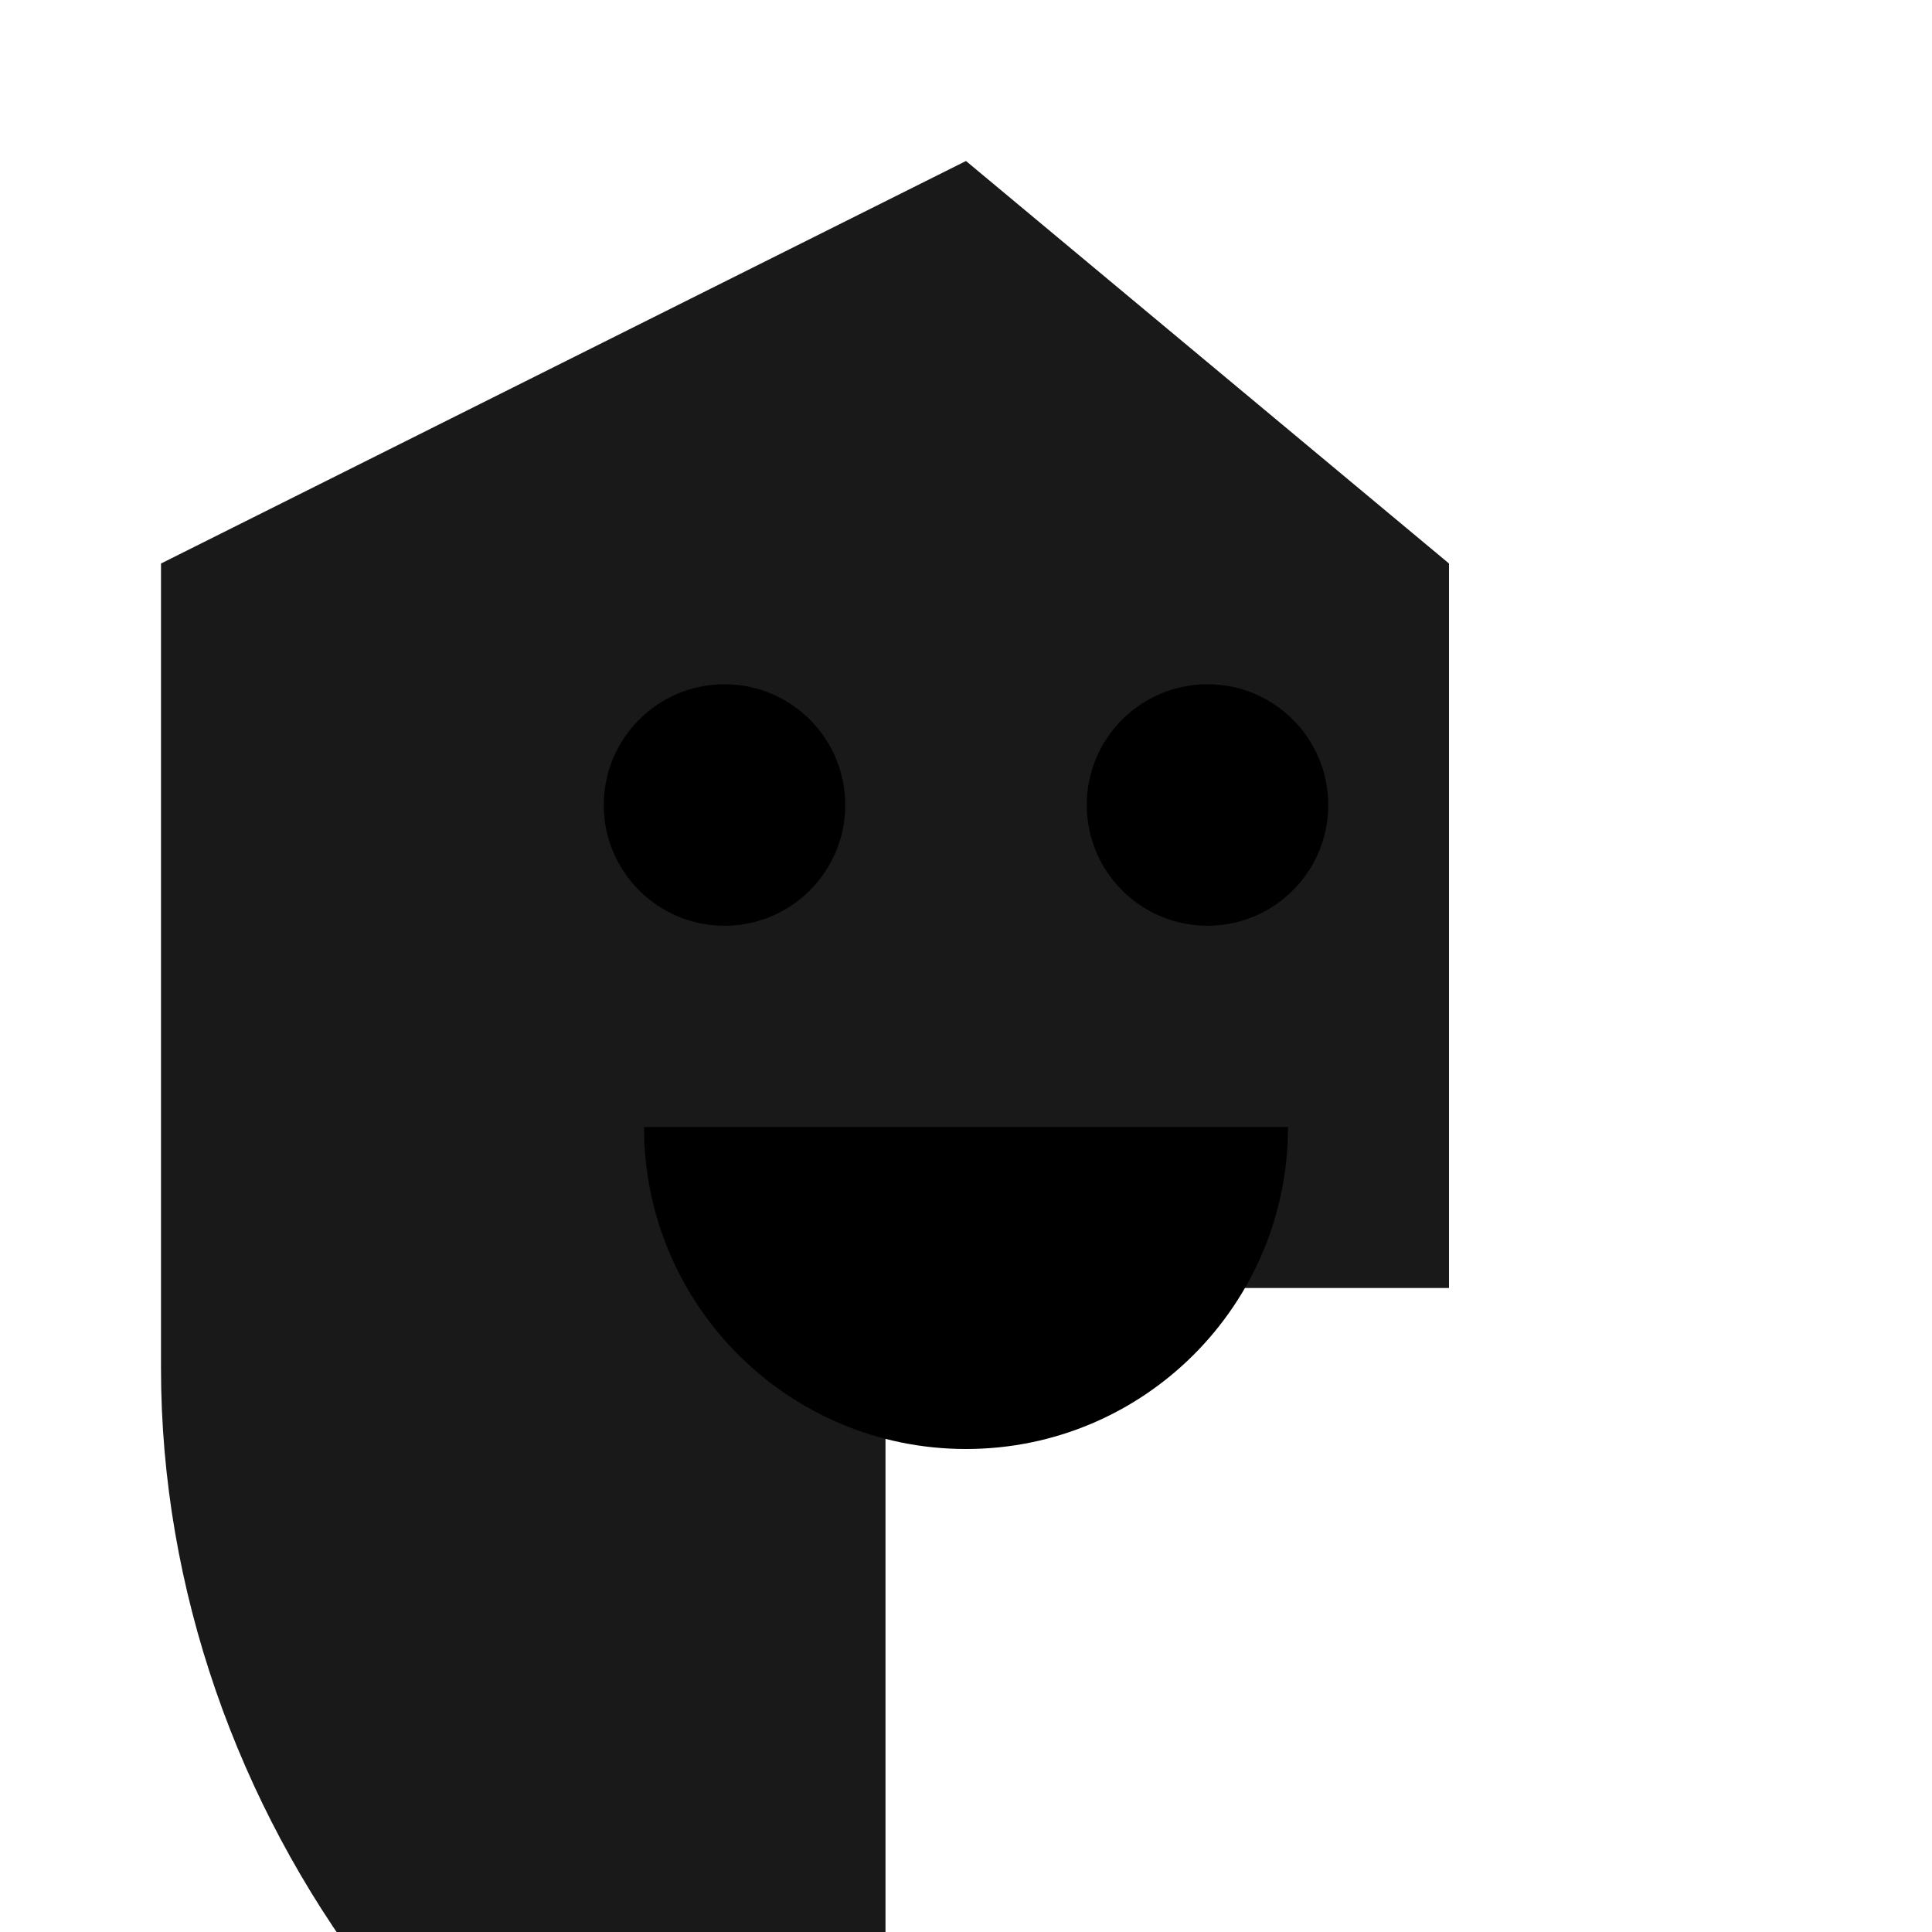 <svg xmlns="http://www.w3.org/2000/svg" viewBox="0 0 24 24" fill="currentColor">
  <path d="M12 2L2 7v10c0 5.5 3.84 10.64 9 11.88V16h7V7l-6-5z" opacity="0.9"/>
  <circle cx="9" cy="10" r="1.5"/>
  <circle cx="15" cy="10" r="1.5"/>
  <path d="M8 14c0 2.21 1.79 4 4 4s4-1.79 4-4H8z"/>
</svg>
